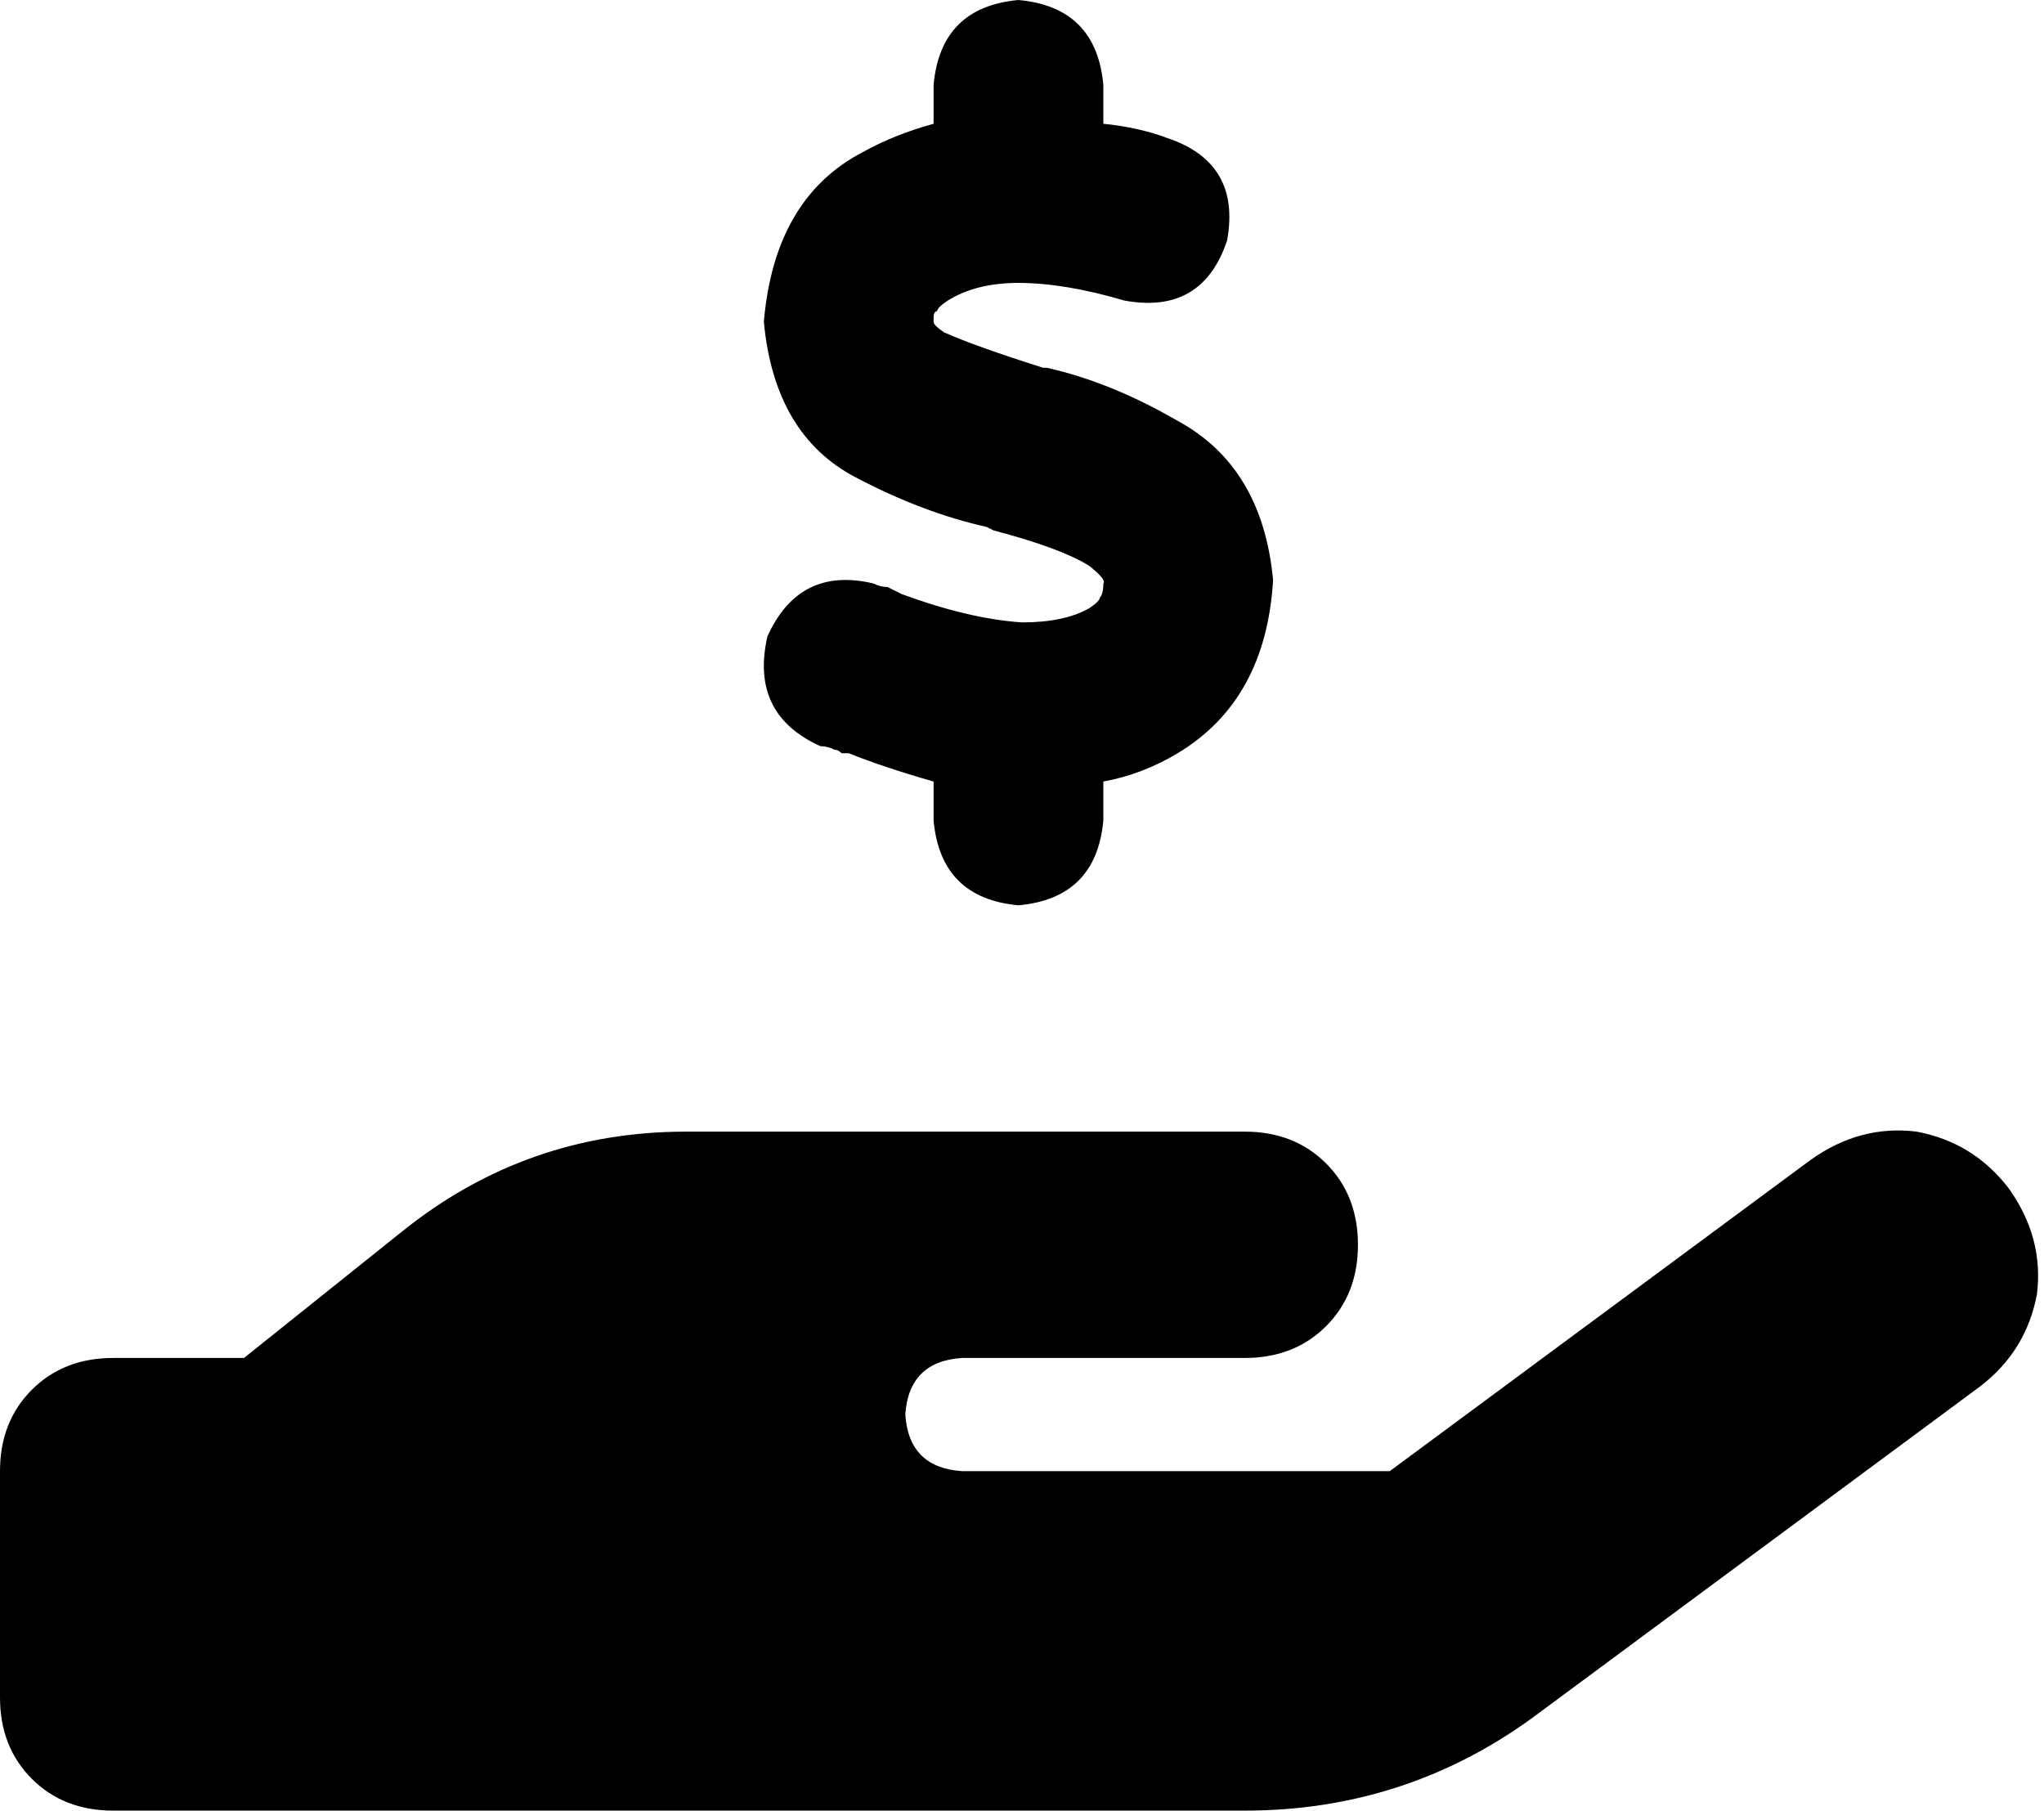 <svg xmlns="http://www.w3.org/2000/svg" viewBox="0 0 578 512">
  <path d="M 312 24 L 312 35 L 312 24 L 312 35 Q 322 36 330 39 Q 351 46 347 68 Q 340 89 318 85 Q 301 80 288 80 Q 276 80 268 85 Q 265 87 265 88 Q 264 88 264 90 Q 264 91 264 91 Q 264 91 264 91 Q 264 91 264 91 Q 264 92 267 94 Q 276 98 295 104 L 296 104 L 296 104 Q 296 104 296 104 Q 296 104 296 104 Q 314 108 333 119 Q 357 132 360 164 Q 358 198 333 213 Q 323 219 312 221 L 312 232 L 312 232 Q 310 254 288 256 Q 266 254 264 232 L 264 221 L 264 221 Q 250 217 240 213 Q 239 213 238 213 Q 237 212 236 212 Q 234 211 232 211 Q 212 202 217 180 Q 226 160 247 165 Q 249 166 251 166 Q 253 167 255 168 Q 274 175 289 176 Q 301 176 308 172 Q 311 170 311 169 Q 312 168 312 165 L 312 165 L 312 165 Q 313 164 308 160 Q 300 155 281 150 L 279 149 L 279 149 Q 261 145 242 135 Q 219 123 216 91 Q 219 56 244 43 Q 253 38 264 35 L 264 24 L 264 24 Q 266 2 288 0 Q 310 2 312 24 L 312 24 Z M 568 336 Q 578 350 576 366 L 576 366 L 576 366 Q 573 382 560 392 L 433 486 L 433 486 Q 397 512 352 512 L 192 512 L 32 512 Q 18 512 9 503 Q 0 494 0 480 L 0 416 L 0 416 Q 0 402 9 393 Q 18 384 32 384 L 69 384 L 69 384 L 114 348 L 114 348 Q 149 320 194 320 L 272 320 L 352 320 Q 366 320 375 329 Q 384 338 384 352 Q 384 366 375 375 Q 366 384 352 384 L 288 384 L 272 384 Q 257 385 256 400 Q 257 415 272 416 L 393 416 L 393 416 L 512 328 L 512 328 Q 526 318 542 320 Q 558 323 568 336 L 568 336 Z M 194 384 Q 194 384 194 384 L 194 384 L 194 384 Q 194 384 194 384 L 193 384 L 193 384 Q 193 384 193 384 Q 193 384 194 384 L 194 384 Z" />
</svg>
